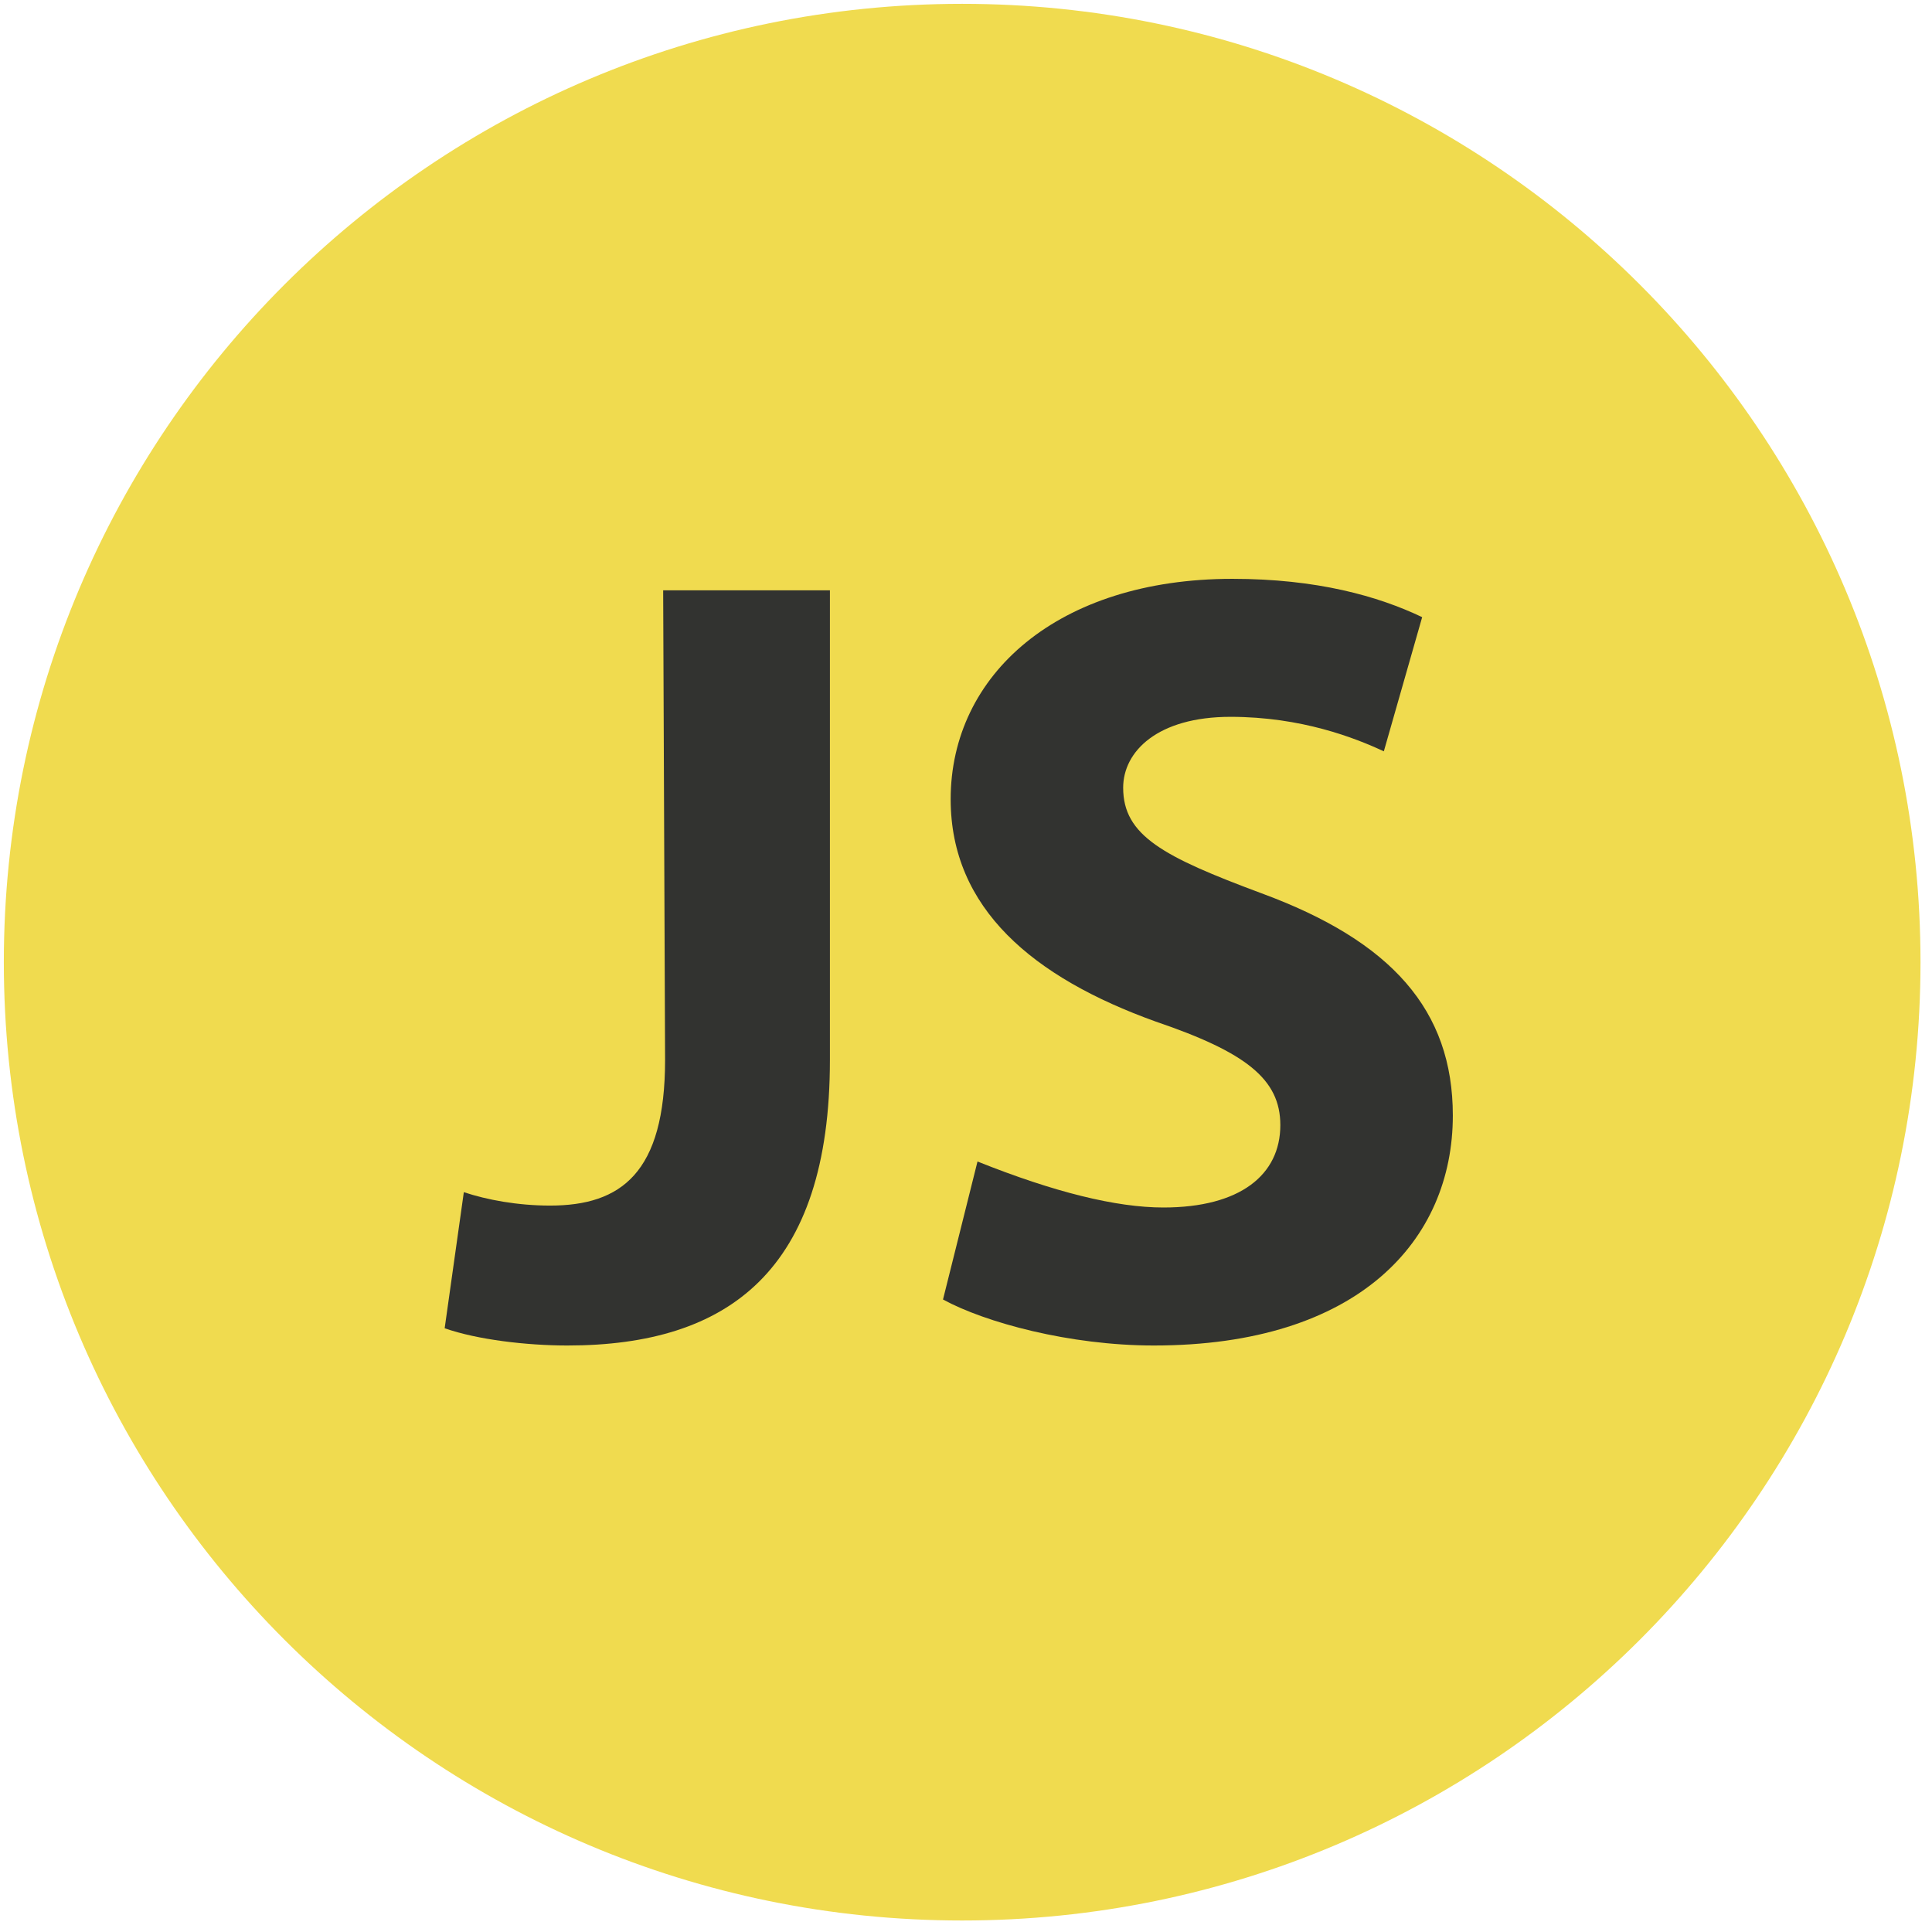 <?xml version="1.0" encoding="UTF-8" standalone="no"?>
<!DOCTYPE svg PUBLIC "-//W3C//DTD SVG 1.1//EN" "http://www.w3.org/Graphics/SVG/1.1/DTD/svg11.dtd">
<svg version="1.1" xmlns="http://www.w3.org/2000/svg" xmlns:xlink="http://www.w3.org/1999/xlink" preserveAspectRatio="xMidYMid meet" viewBox="69 69 504 504" width="120" height="120"><defs><path d="M320 70C181.93 70 70 181.93 70 320C70 458.07 181.93 570 320 570C458.07 570 570 458.07 570 320C570 181.93 458.07 70 320 70Z" id="b468Mb9qVM"></path><path d="M285.5 223C285.5 296.5 285.5 337.33 285.5 345.5C285.5 400.5 259 420 217 420C206.5 420 193.5 418.5 185 415.5C185.5 411.95 189.5 383.55 190 380C196 382 204 383.5 212.5 383.5C231 383.5 242.5 375 242.5 345.5C242.47 337.33 242.3 296.5 242 223L242 223L285.5 223Z" id="d5bmQCZQF"></path><path d="M372.5 384C392.5 384 403 375.5 403 362.5C403 350.5 394 343.5 370.5 335.5C338.5 324 317 306 317 277.5C317 245 345 220 390.5 220C412.5 220 428.5 224.5 440 230C439 233.5 431 261.5 430 265C422.5 261.5 408.5 256 390 256C371 256 362 265 362 274.5C362 287 372.5 292.5 398 302C432 314.5 448 332.5 448 360C448 392.5 423.5 420 370 420C348 420 326 414 315 408C315.6 405.6 318.6 393.6 324 372C344 380 360.17 384 372.5 384Z" id="a4MvDM96m0"></path></defs><g><g><use xlink:href="#b468Mb9qVM" opacity="1" fill="#f0db4f" fill-opacity="1"></use><g><use xlink:href="#b468Mb9qVM" opacity="1" fill-opacity="0" stroke="#000000" stroke-width="1" stroke-opacity="0"></use></g></g><g><use xlink:href="#d5bmQCZQF" opacity="1" fill="#323330" fill-opacity="1"></use><g><use xlink:href="#d5bmQCZQF" opacity="1" fill-opacity="0" stroke="#000000" stroke-width="1" stroke-opacity="0"></use></g></g><g><use xlink:href="#a4MvDM96m0" opacity="1" fill="#323330" fill-opacity="1"></use><g><use xlink:href="#a4MvDM96m0" opacity="1" fill-opacity="0" stroke="#000000" stroke-width="1" stroke-opacity="0"></use></g></g></g></svg>
